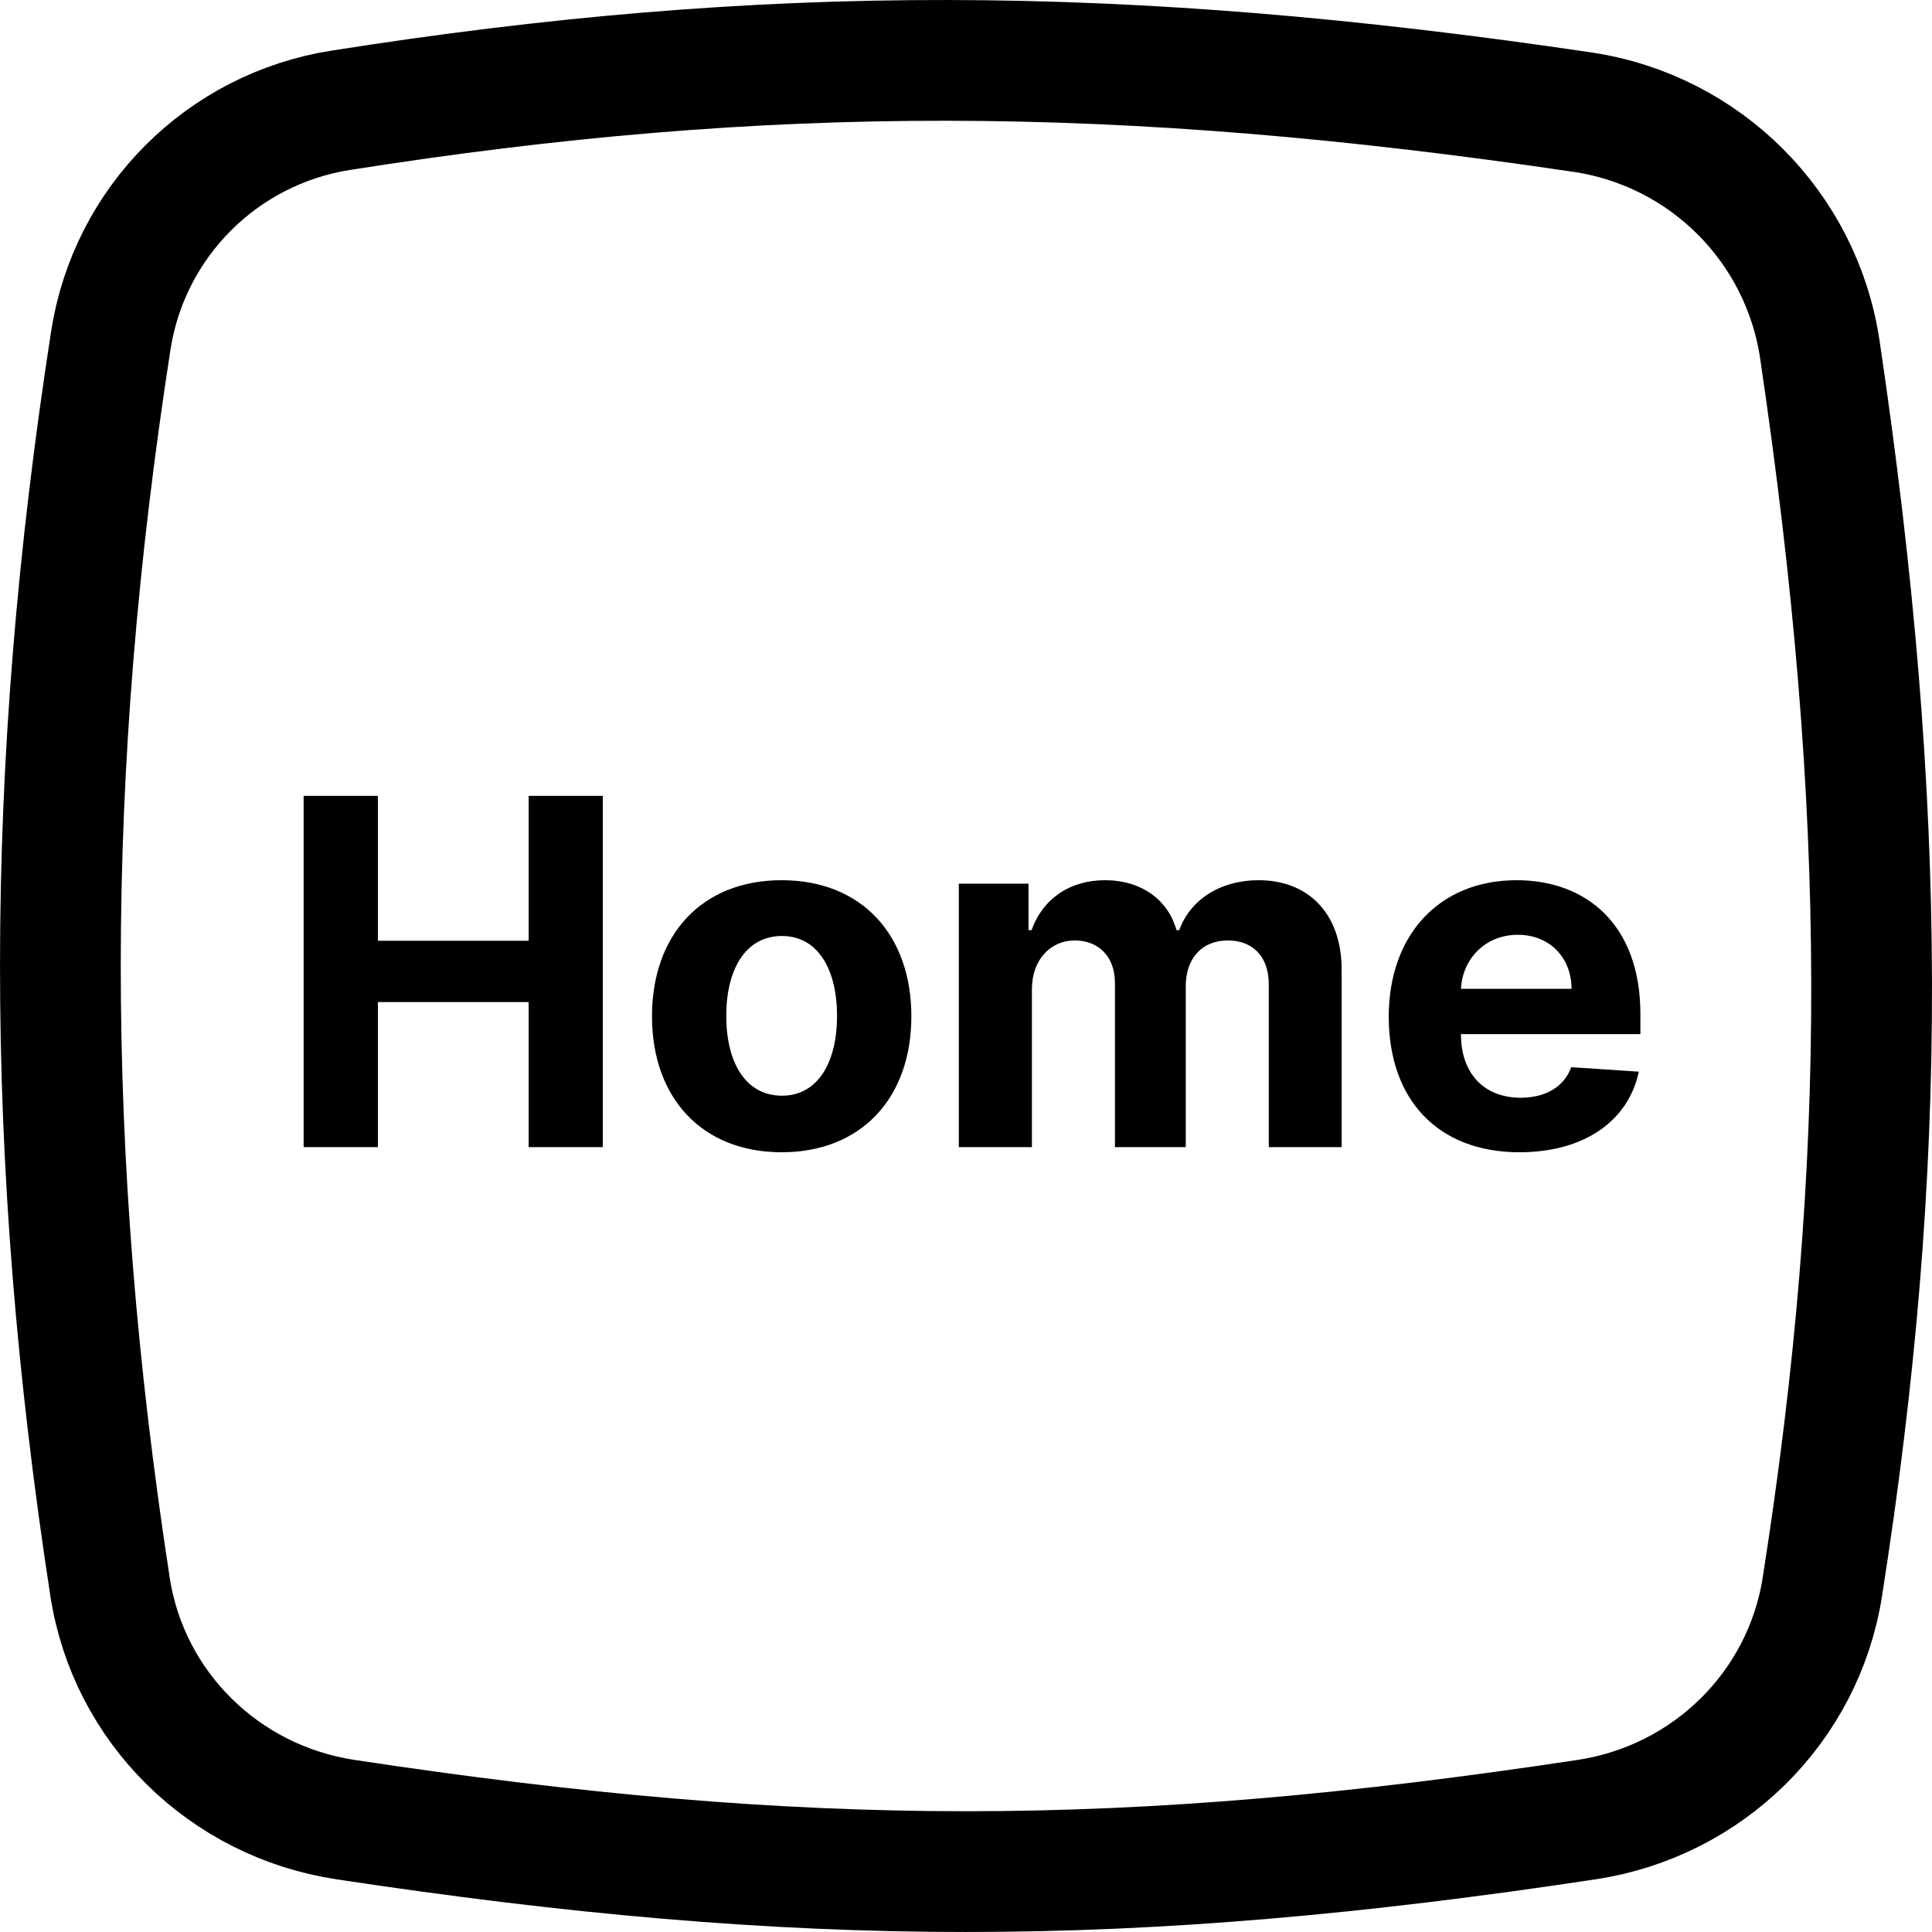 <svg width="32" height="32" viewBox="0 0 32 32" fill="none" xmlns="http://www.w3.org/2000/svg">
<g clip-path="url(#clip0)">
<path d="M1.835 5.64C2.139 3.677 3.677 2.137 5.642 1.827C12.686 0.716 18.553 0.723 26.207 1.857C28.243 2.159 29.841 3.757 30.143 5.793C31.273 13.42 31.284 19.273 30.184 26.283C29.872 28.276 28.29 29.834 26.282 30.138C18.698 31.287 13.302 31.287 5.719 30.138C3.71 29.833 2.13 28.277 1.823 26.285C0.722 19.131 0.726 12.801 1.835 5.64Z" stroke="black" stroke-width="2"/>
<path d="M5.029 19H6.259V16.597H8.756V19H9.984V13.182H8.756V15.582H6.259V13.182H5.029V19ZM12.947 19.085C14.271 19.085 15.095 18.179 15.095 16.835C15.095 15.483 14.271 14.579 12.947 14.579C11.623 14.579 10.799 15.483 10.799 16.835C10.799 18.179 11.623 19.085 12.947 19.085ZM12.952 18.148C12.342 18.148 12.029 17.588 12.029 16.827C12.029 16.065 12.342 15.503 12.952 15.503C13.552 15.503 13.864 16.065 13.864 16.827C13.864 17.588 13.552 18.148 12.952 18.148ZM15.881 19H17.092V16.381C17.092 15.898 17.398 15.577 17.802 15.577C18.2 15.577 18.467 15.849 18.467 16.278V19H19.64V16.335C19.64 15.883 19.898 15.577 20.339 15.577C20.725 15.577 21.015 15.818 21.015 16.304V19H22.222V16.065C22.222 15.119 21.66 14.579 20.847 14.579C20.208 14.579 19.711 14.906 19.532 15.406H19.486C19.347 14.901 18.901 14.579 18.302 14.579C17.714 14.579 17.268 14.892 17.086 15.406H17.035V14.636H15.881V19ZM25.167 19.085C26.246 19.085 26.974 18.56 27.144 17.75L26.025 17.676C25.903 18.009 25.59 18.182 25.187 18.182C24.582 18.182 24.198 17.781 24.198 17.131V17.128H27.17V16.796C27.17 15.312 26.272 14.579 25.119 14.579C23.834 14.579 23.002 15.492 23.002 16.838C23.002 18.222 23.823 19.085 25.167 19.085ZM24.198 16.378C24.224 15.881 24.602 15.483 25.139 15.483C25.664 15.483 26.028 15.858 26.03 16.378H24.198Z" fill="black"/>
</g>
<defs>
<clipPath id="clip0">
<rect width="32" height="32" fill="white"/>
</clipPath>
</defs>
</svg>
